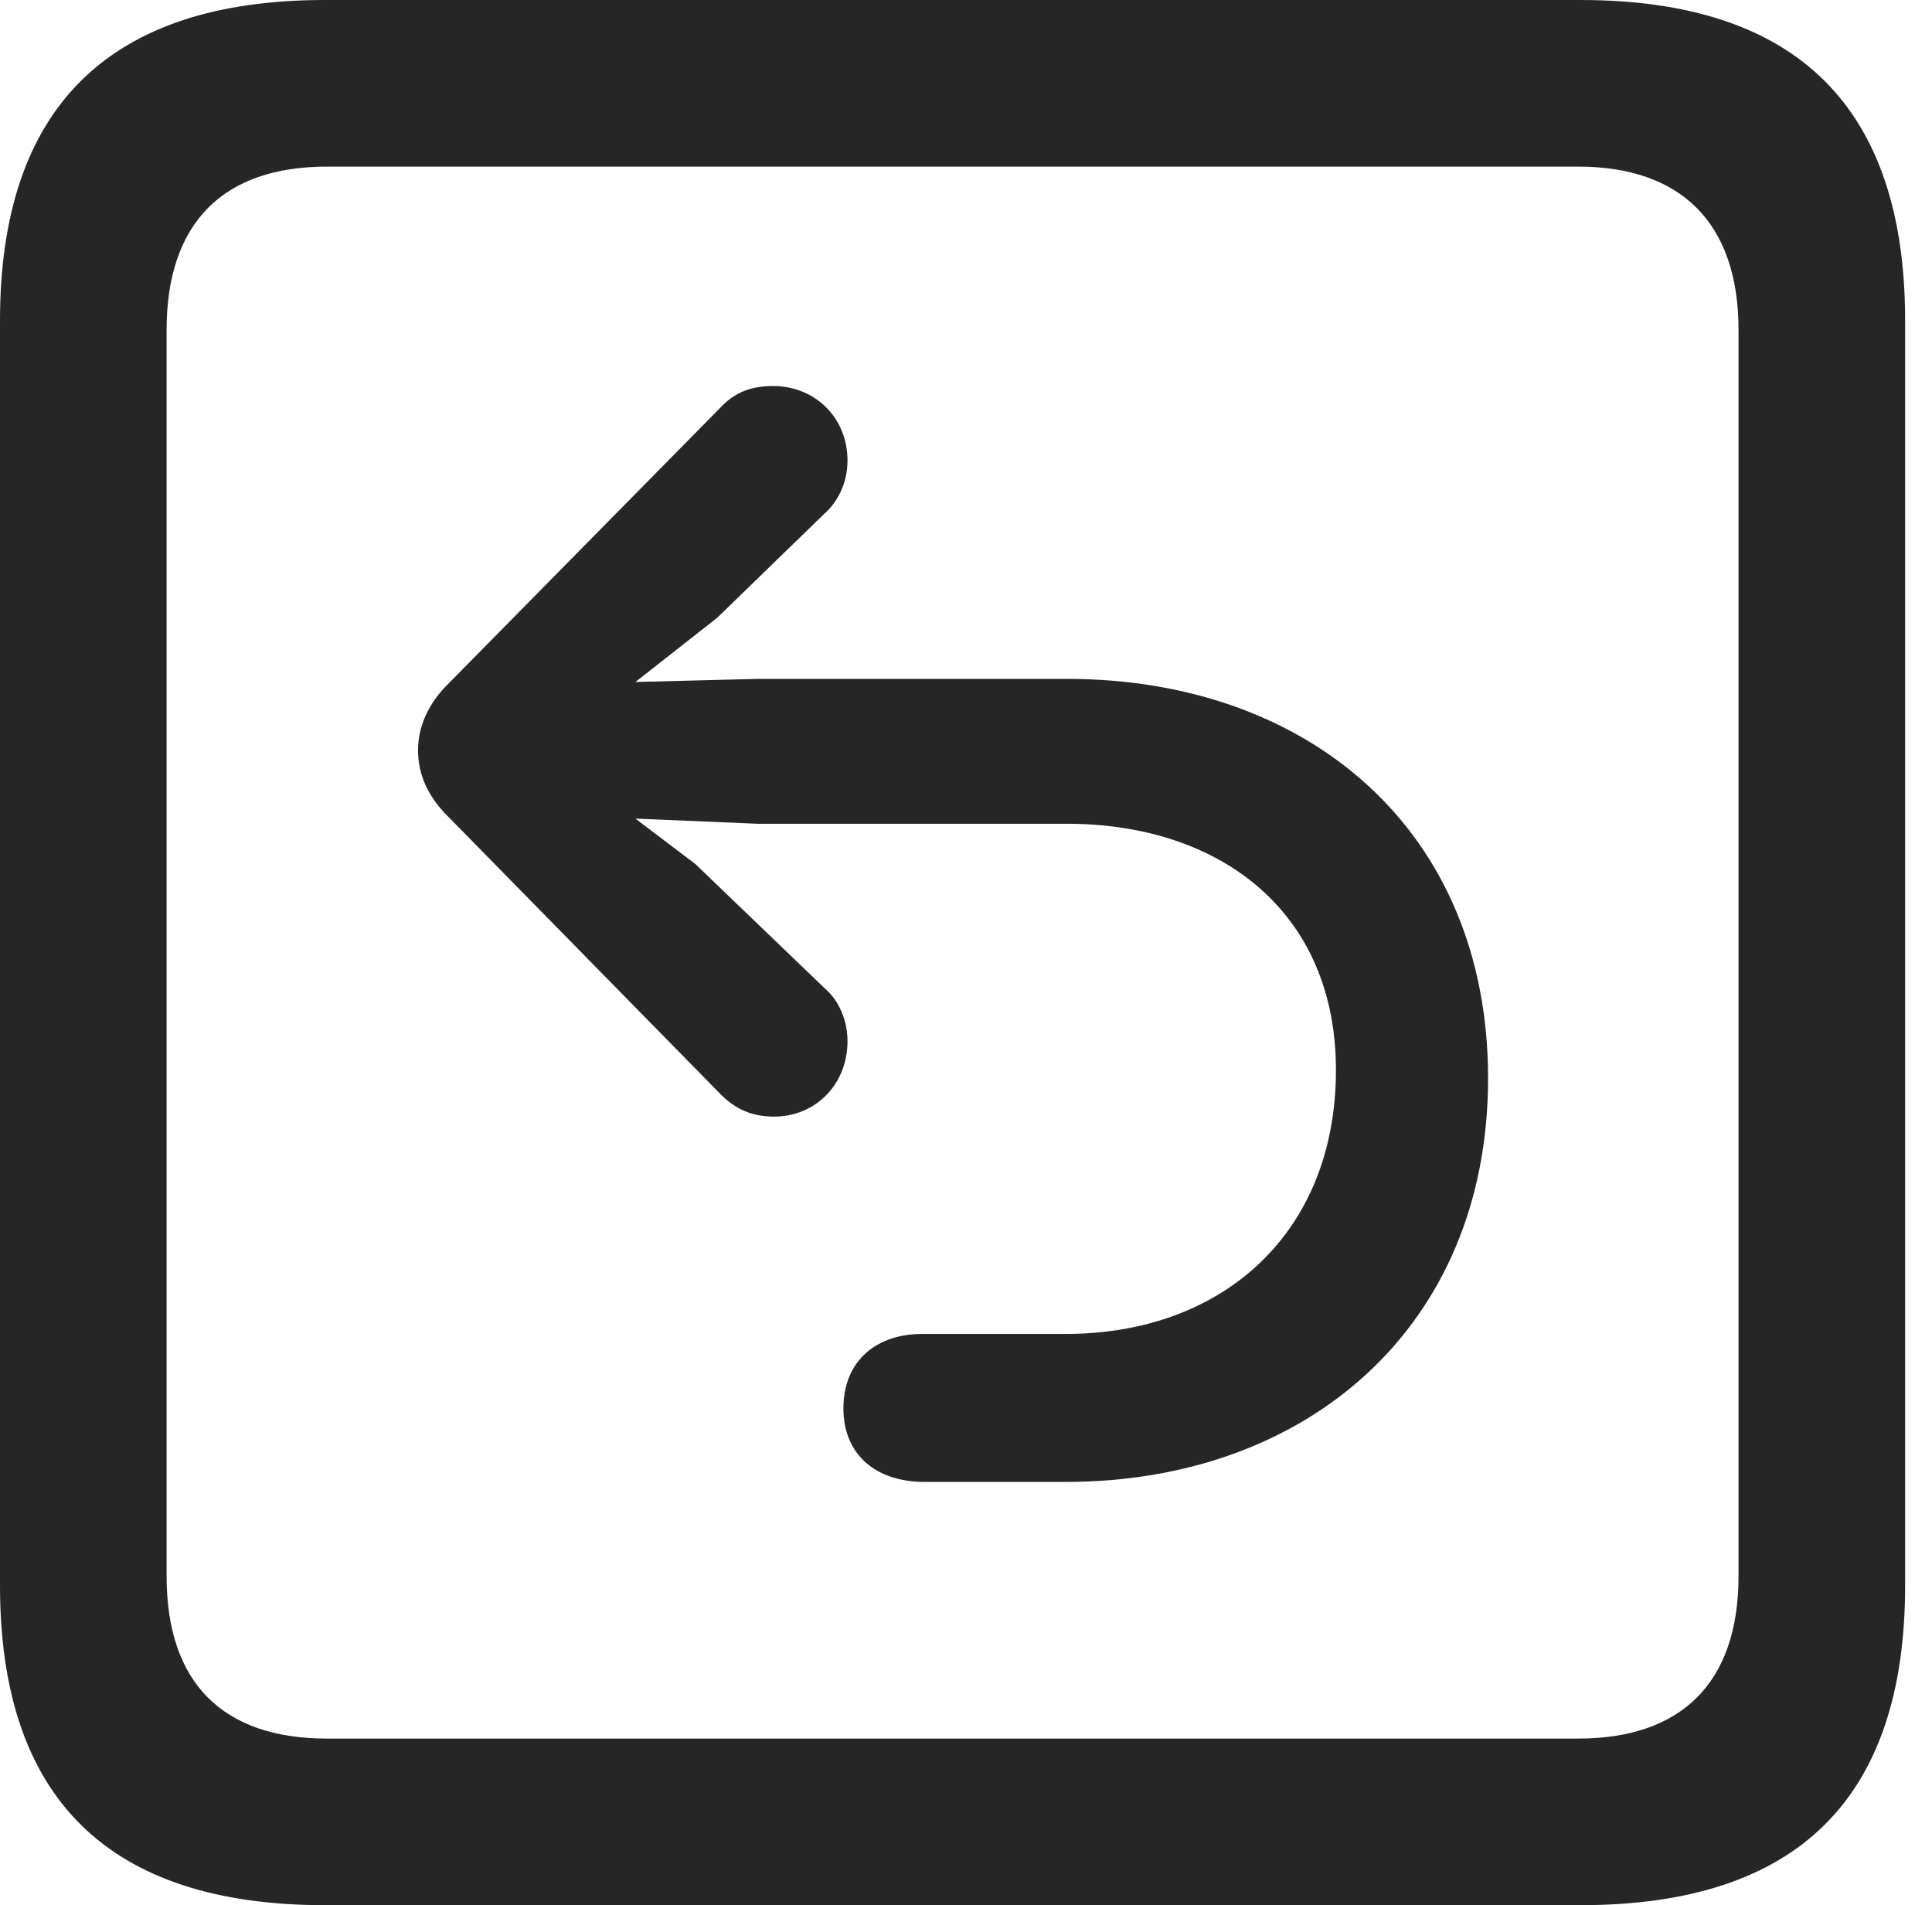 <?xml version="1.0" encoding="UTF-8"?>
<!--Generator: Apple Native CoreSVG 326-->
<!DOCTYPE svg
PUBLIC "-//W3C//DTD SVG 1.1//EN"
       "http://www.w3.org/Graphics/SVG/1.1/DTD/svg11.dtd">
<svg version="1.1" xmlns="http://www.w3.org/2000/svg" xmlns:xlink="http://www.w3.org/1999/xlink" viewBox="0 0 25.525 25.17">
 <g>
  <rect height="25.17" opacity="0" width="25.525" x="0" y="0"/>
  <path d="M4.293 25.17L20.877 25.17C23.748 25.17 25.17 23.762 25.17 20.945L25.17 4.238C25.17 1.422 23.748 0 20.877 0L4.293 0C1.436 0 0 1.422 0 4.238L0 20.945C0 23.762 1.436 25.17 4.293 25.17ZM4.32 22.969C2.953 22.969 2.201 22.244 2.201 20.822L2.201 4.361C2.201 2.939 2.953 2.201 4.32 2.201L20.85 2.201C22.203 2.201 22.969 2.939 22.969 4.361L22.969 20.822C22.969 22.244 22.203 22.969 20.85 22.969Z" fill="black" fill-opacity="0.85"/>
  <path d="M19.66 14.246C19.66 10.965 17.281 8.969 14.096 8.969L10.008 8.969L8.395 9.01L9.475 8.162L10.883 6.795C11.074 6.631 11.197 6.371 11.197 6.084C11.197 5.523 10.773 5.1 10.213 5.1C9.926 5.1 9.707 5.182 9.516 5.387L5.879 9.078C5.66 9.311 5.523 9.598 5.523 9.912C5.523 10.24 5.66 10.514 5.879 10.746L9.529 14.465C9.721 14.656 9.939 14.752 10.227 14.752C10.773 14.752 11.197 14.328 11.197 13.754C11.197 13.508 11.102 13.234 10.896 13.057L9.188 11.416L8.395 10.815L10.008 10.883L14.096 10.883C16.105 10.883 17.65 12.031 17.65 14.137C17.65 16.297 16.146 17.623 14.082 17.623C13.918 17.623 12.236 17.623 12.182 17.623C11.594 17.623 11.143 17.965 11.143 18.607C11.143 19.236 11.594 19.578 12.209 19.578C12.277 19.578 13.918 19.578 14.082 19.578C17.268 19.578 19.66 17.527 19.66 14.246Z" fill="black" fill-opacity="0.85"/>
 </g>
</svg>
